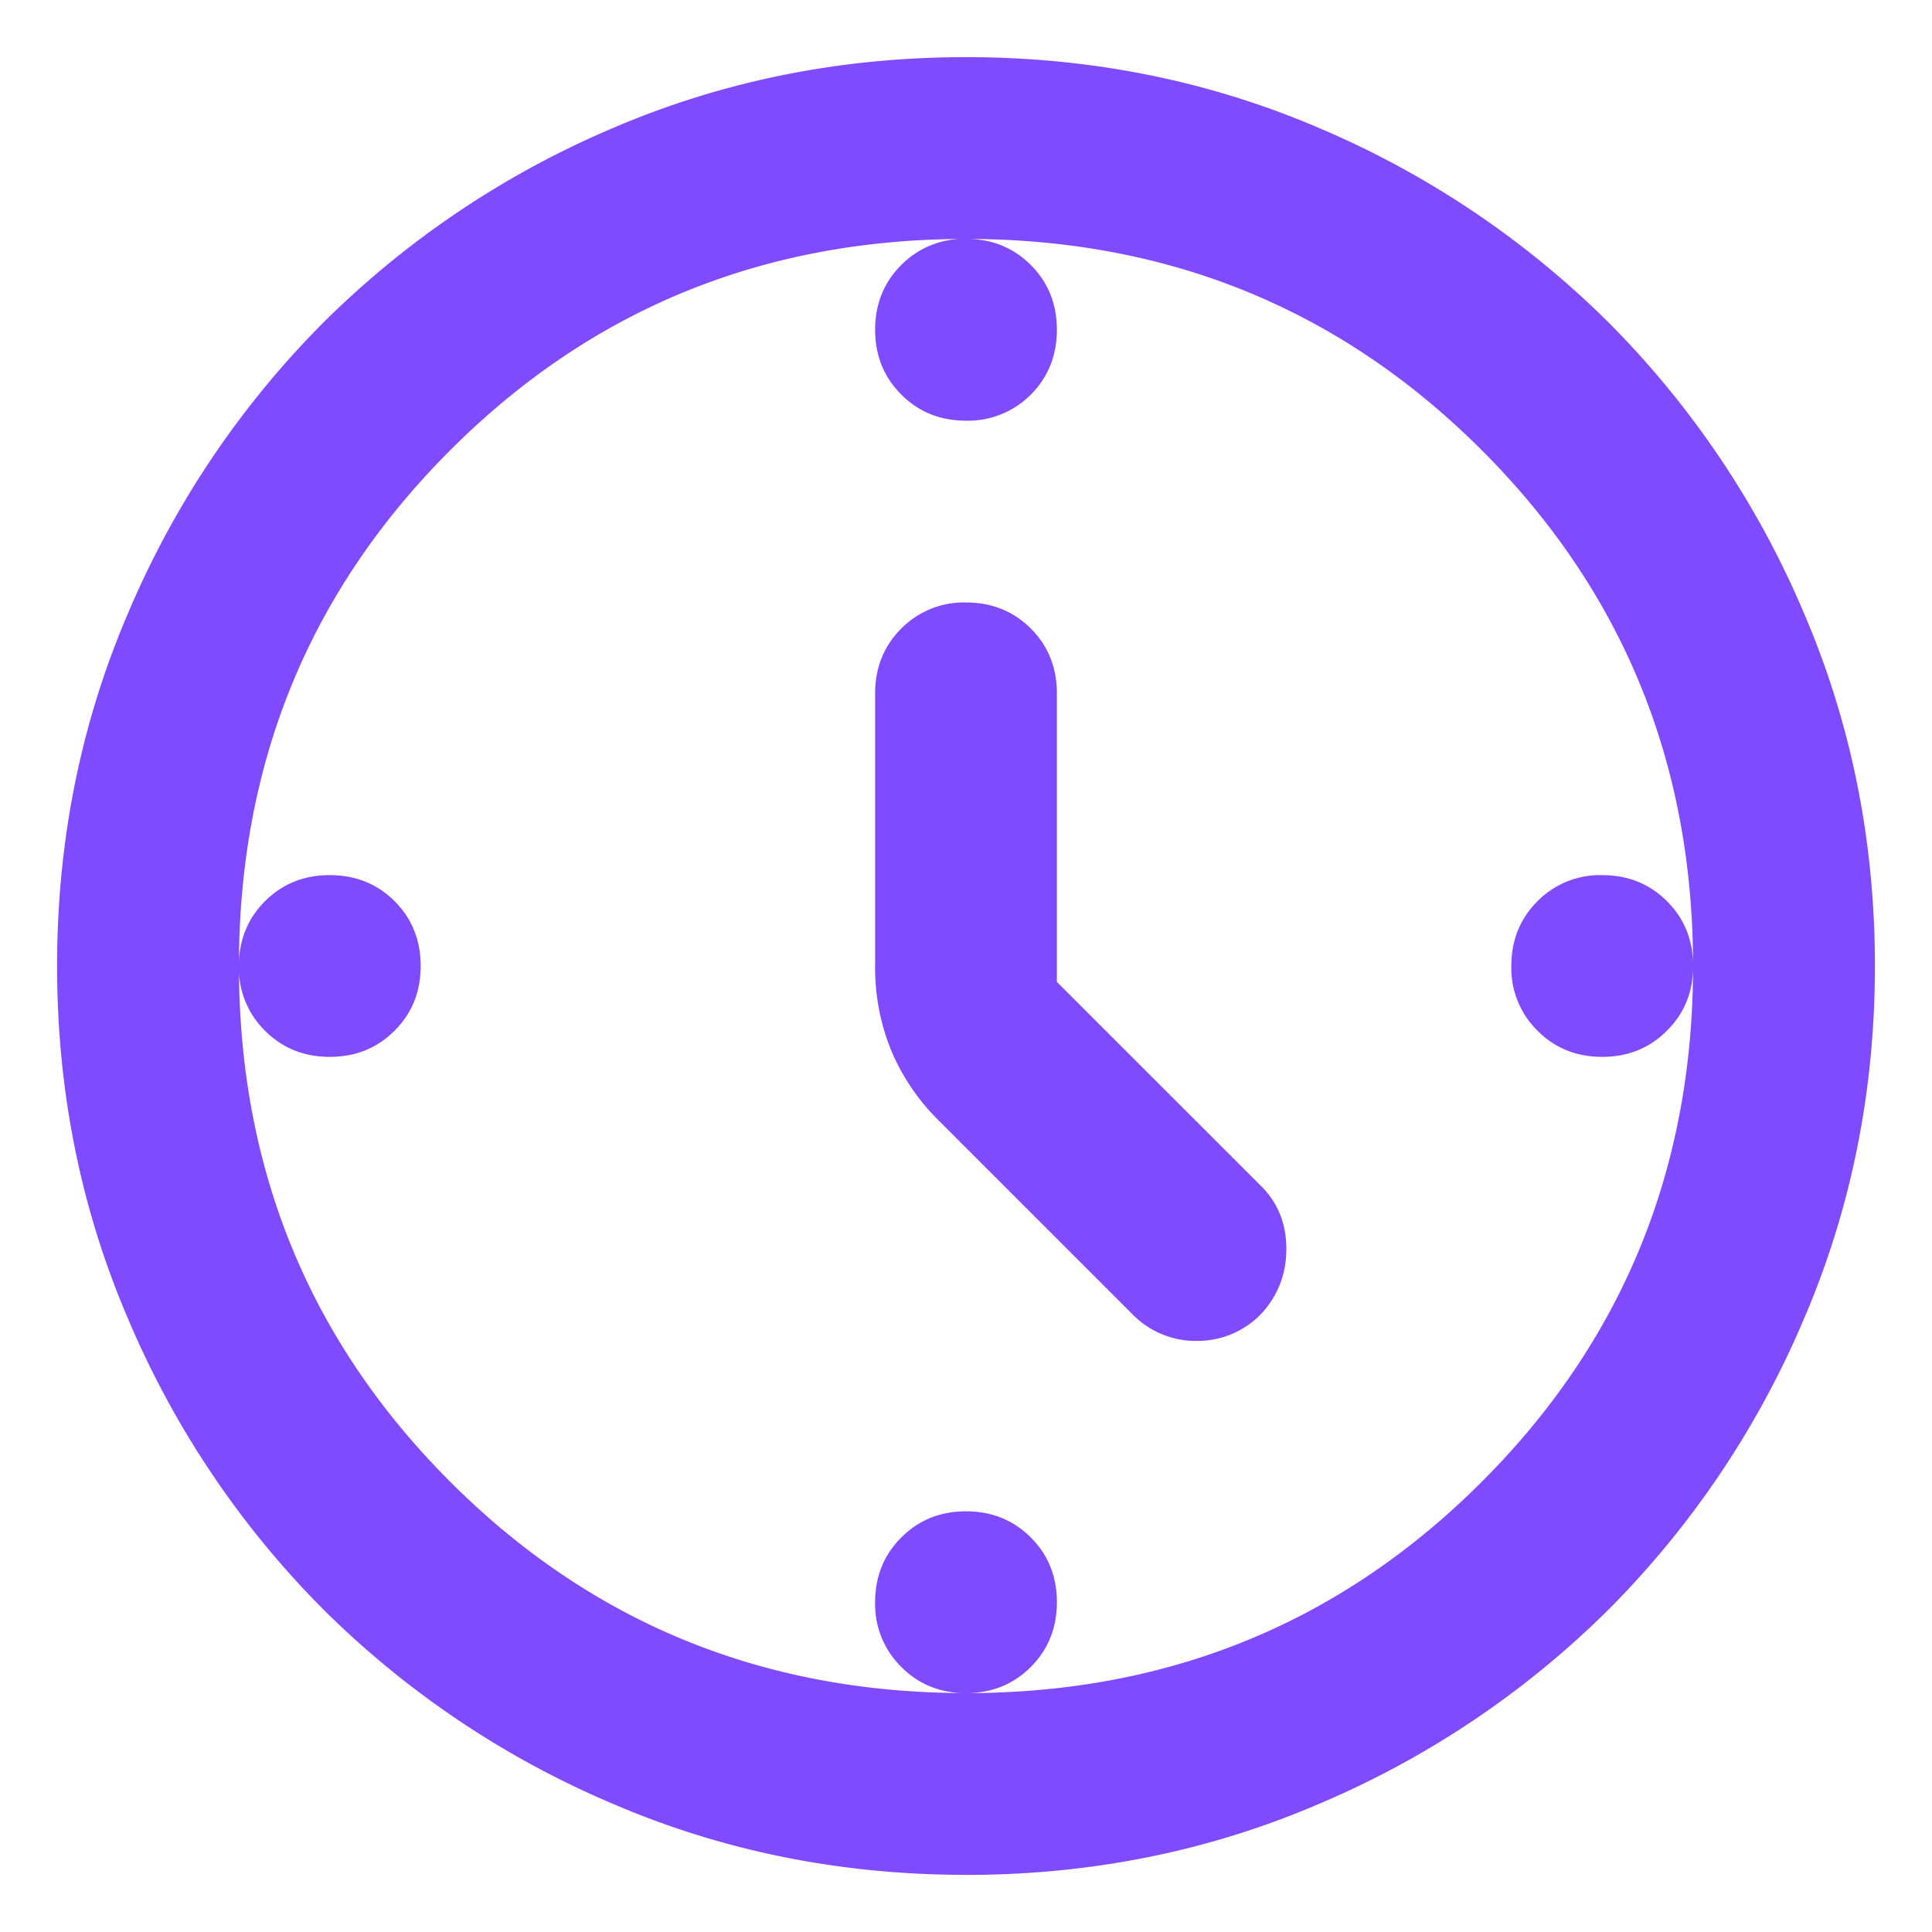 <svg width="31" height="31" viewBox="0 0 31 31" fill="none" xmlns="http://www.w3.org/2000/svg"><path d="M16.958 15.755l3.282 3.281c.267.268.4.602.4 1.004 0 .4-.133.746-.4 1.038a1.42 1.42 0 01-1.039.438 1.42 1.42 0 01-1.04-.438l-3.099-3.099a3.45 3.45 0 01-.765-1.13 3.507 3.507 0 01-.255-1.349v-4.375c0-.413.14-.76.42-1.04a1.41 1.41 0 011.038-.418c.413 0 .76.14 1.04.418.279.28.418.627.418 1.04v4.63zM15.5 3.833c.413 0 .76.14 1.04.419.279.28.418.626.418 1.04 0 .413-.14.76-.418 1.04a1.42 1.42 0 01-1.04.418c-.413 0-.76-.14-1.038-.419-.28-.28-.42-.626-.42-1.04 0-.413.14-.76.42-1.04a1.41 1.41 0 011.038-.418zM27.167 15.5c0 .413-.14.76-.42 1.038-.28.28-.625.42-1.039.42-.413 0-.759-.14-1.038-.42a1.407 1.407 0 01-.42-1.038c0-.413.14-.76.42-1.04a1.41 1.41 0 011.038-.418c.414 0 .76.14 1.039.418.28.28.42.627.42 1.04zM15.5 24.25c.413 0 .76.14 1.04.42.279.279.418.625.418 1.038 0 .414-.14.76-.418 1.039-.28.28-.627.42-1.04.42-.413 0-.76-.14-1.038-.42a1.407 1.407 0 01-.42-1.039c0-.413.14-.759.42-1.038.279-.28.625-.42 1.038-.42zM6.75 15.5c0 .413-.14.76-.419 1.038-.28.28-.626.42-1.04.42-.413 0-.76-.14-1.04-.42a1.41 1.41 0 01-.418-1.038c0-.413.14-.76.419-1.04.28-.279.626-.418 1.04-.418.413 0 .76.14 1.04.418.278.28.418.627.418 1.04zm8.75 14.583c-2.017 0-3.913-.383-5.688-1.149a14.73 14.73 0 01-4.63-3.116 14.73 14.73 0 01-3.116-4.63C1.3 19.413.916 17.517.916 15.5s.384-3.913 1.15-5.688a14.73 14.73 0 013.116-4.63 14.752 14.752 0 014.63-3.118C11.587 1.3 13.482.917 15.5.917c2.017 0 3.913.382 5.688 1.147a14.752 14.752 0 014.63 3.118 14.73 14.73 0 013.116 4.63c.766 1.775 1.15 3.67 1.15 5.688 0 2.017-.384 3.913-1.15 5.688a14.73 14.73 0 01-3.116 4.63 14.73 14.73 0 01-4.63 3.116c-1.775.766-3.67 1.15-5.688 1.15zm0-2.916c3.257 0 6.016-1.13 8.276-3.391 2.26-2.26 3.39-5.02 3.39-8.276 0-3.257-1.13-6.016-3.39-8.276-2.26-2.26-5.02-3.39-8.276-3.39-3.257 0-6.016 1.13-8.276 3.39-2.26 2.26-3.39 5.019-3.39 8.276 0 3.257 1.13 6.016 3.39 8.276 2.26 2.26 5.019 3.39 8.276 3.39z" fill="#804AFF"/></svg>